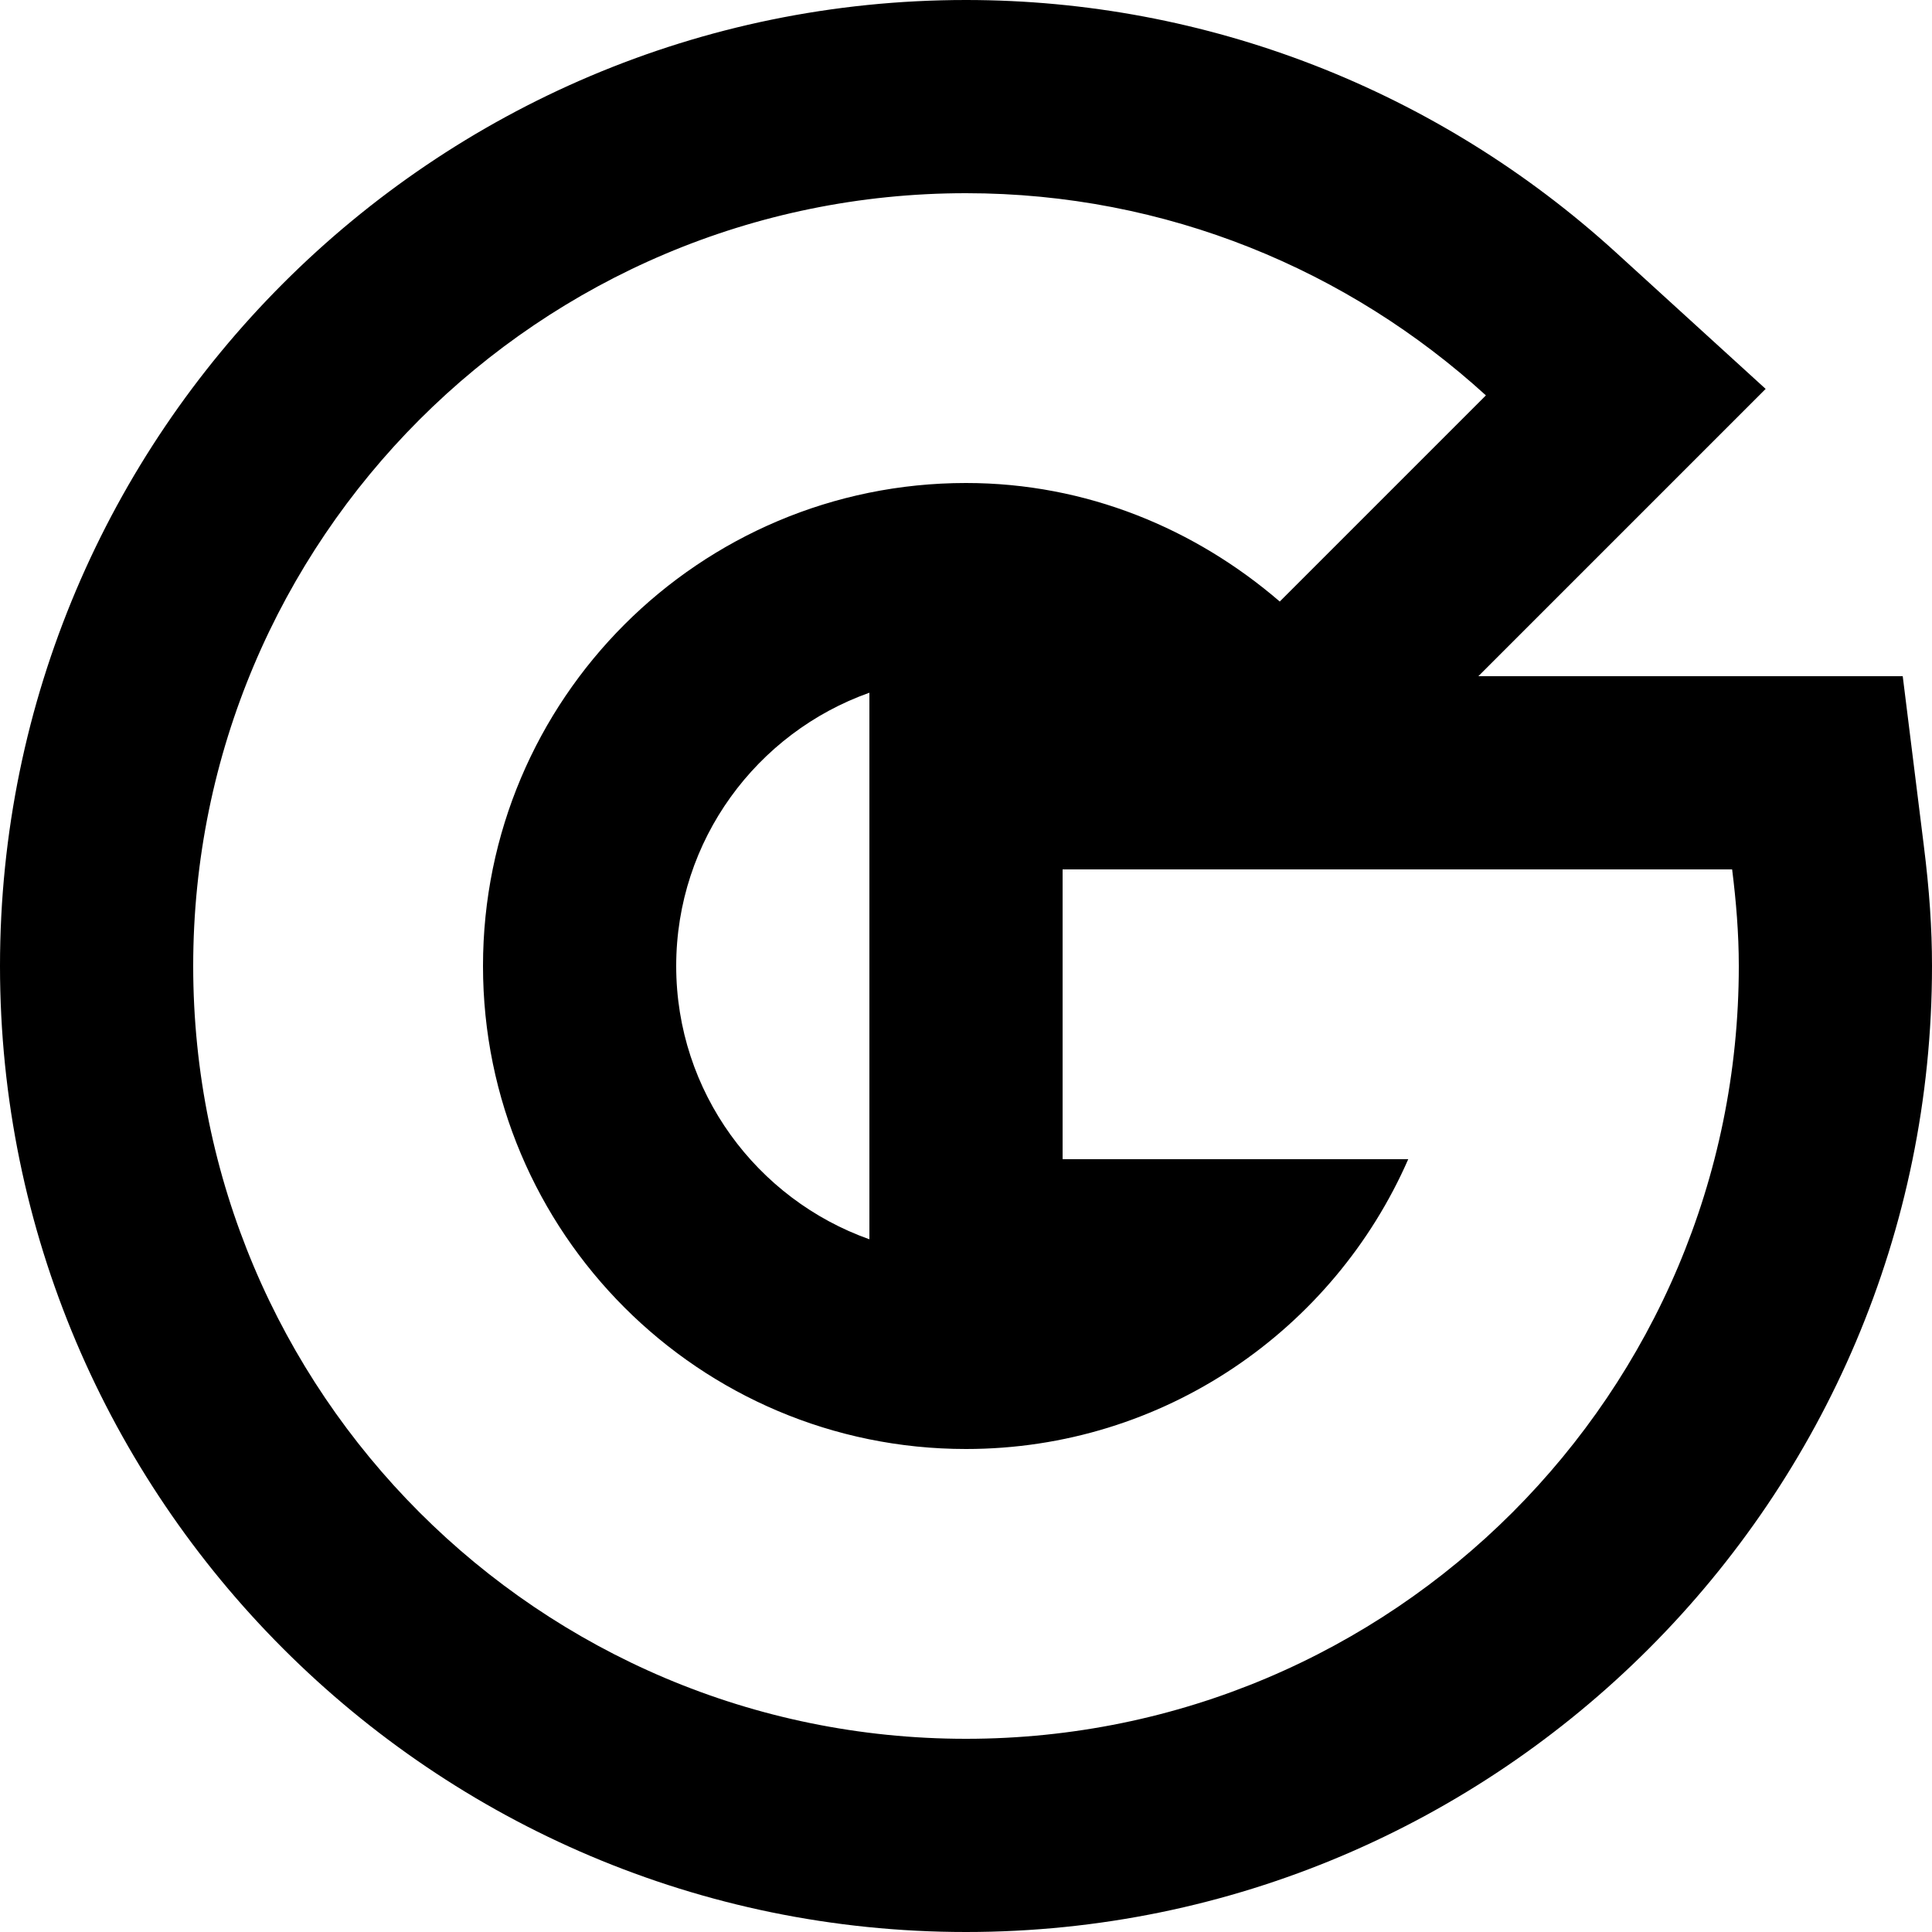 <svg width="20" height="20" viewBox="0 0 20 20" fill="none" xmlns="http://www.w3.org/2000/svg">
<path d="M19.915 8.752L19.697 7H15.304L18.278 4.026L16.73 2.615C14.88 0.929 12.49 0 10 0C4.486 0 0 4.486 0 10C0 15.514 4.486 20 10 20C15.514 20 20 15.514 20 10C20 9.61 19.973 9.214 19.915 8.752ZM10 18C5.582 18 2 14.418 2 10C2 5.582 5.582 2 10 2C12.076 2 13.96 2.797 15.382 4.093L13.248 6.227C12.372 5.473 11.247 5 10 5C7.239 5 5 7.239 5 10C5 12.761 7.239 15 10 15C12.049 15 13.806 13.764 14.578 12H11V9H17.931C17.972 9.328 18 9.661 18 10C18 14.418 14.418 18 10 18ZM9 7.171V9V12V12.829C7.836 12.416 7 11.304 7 10C7 8.696 7.836 7.584 9 7.171Z" fill="black"/>
</svg>
